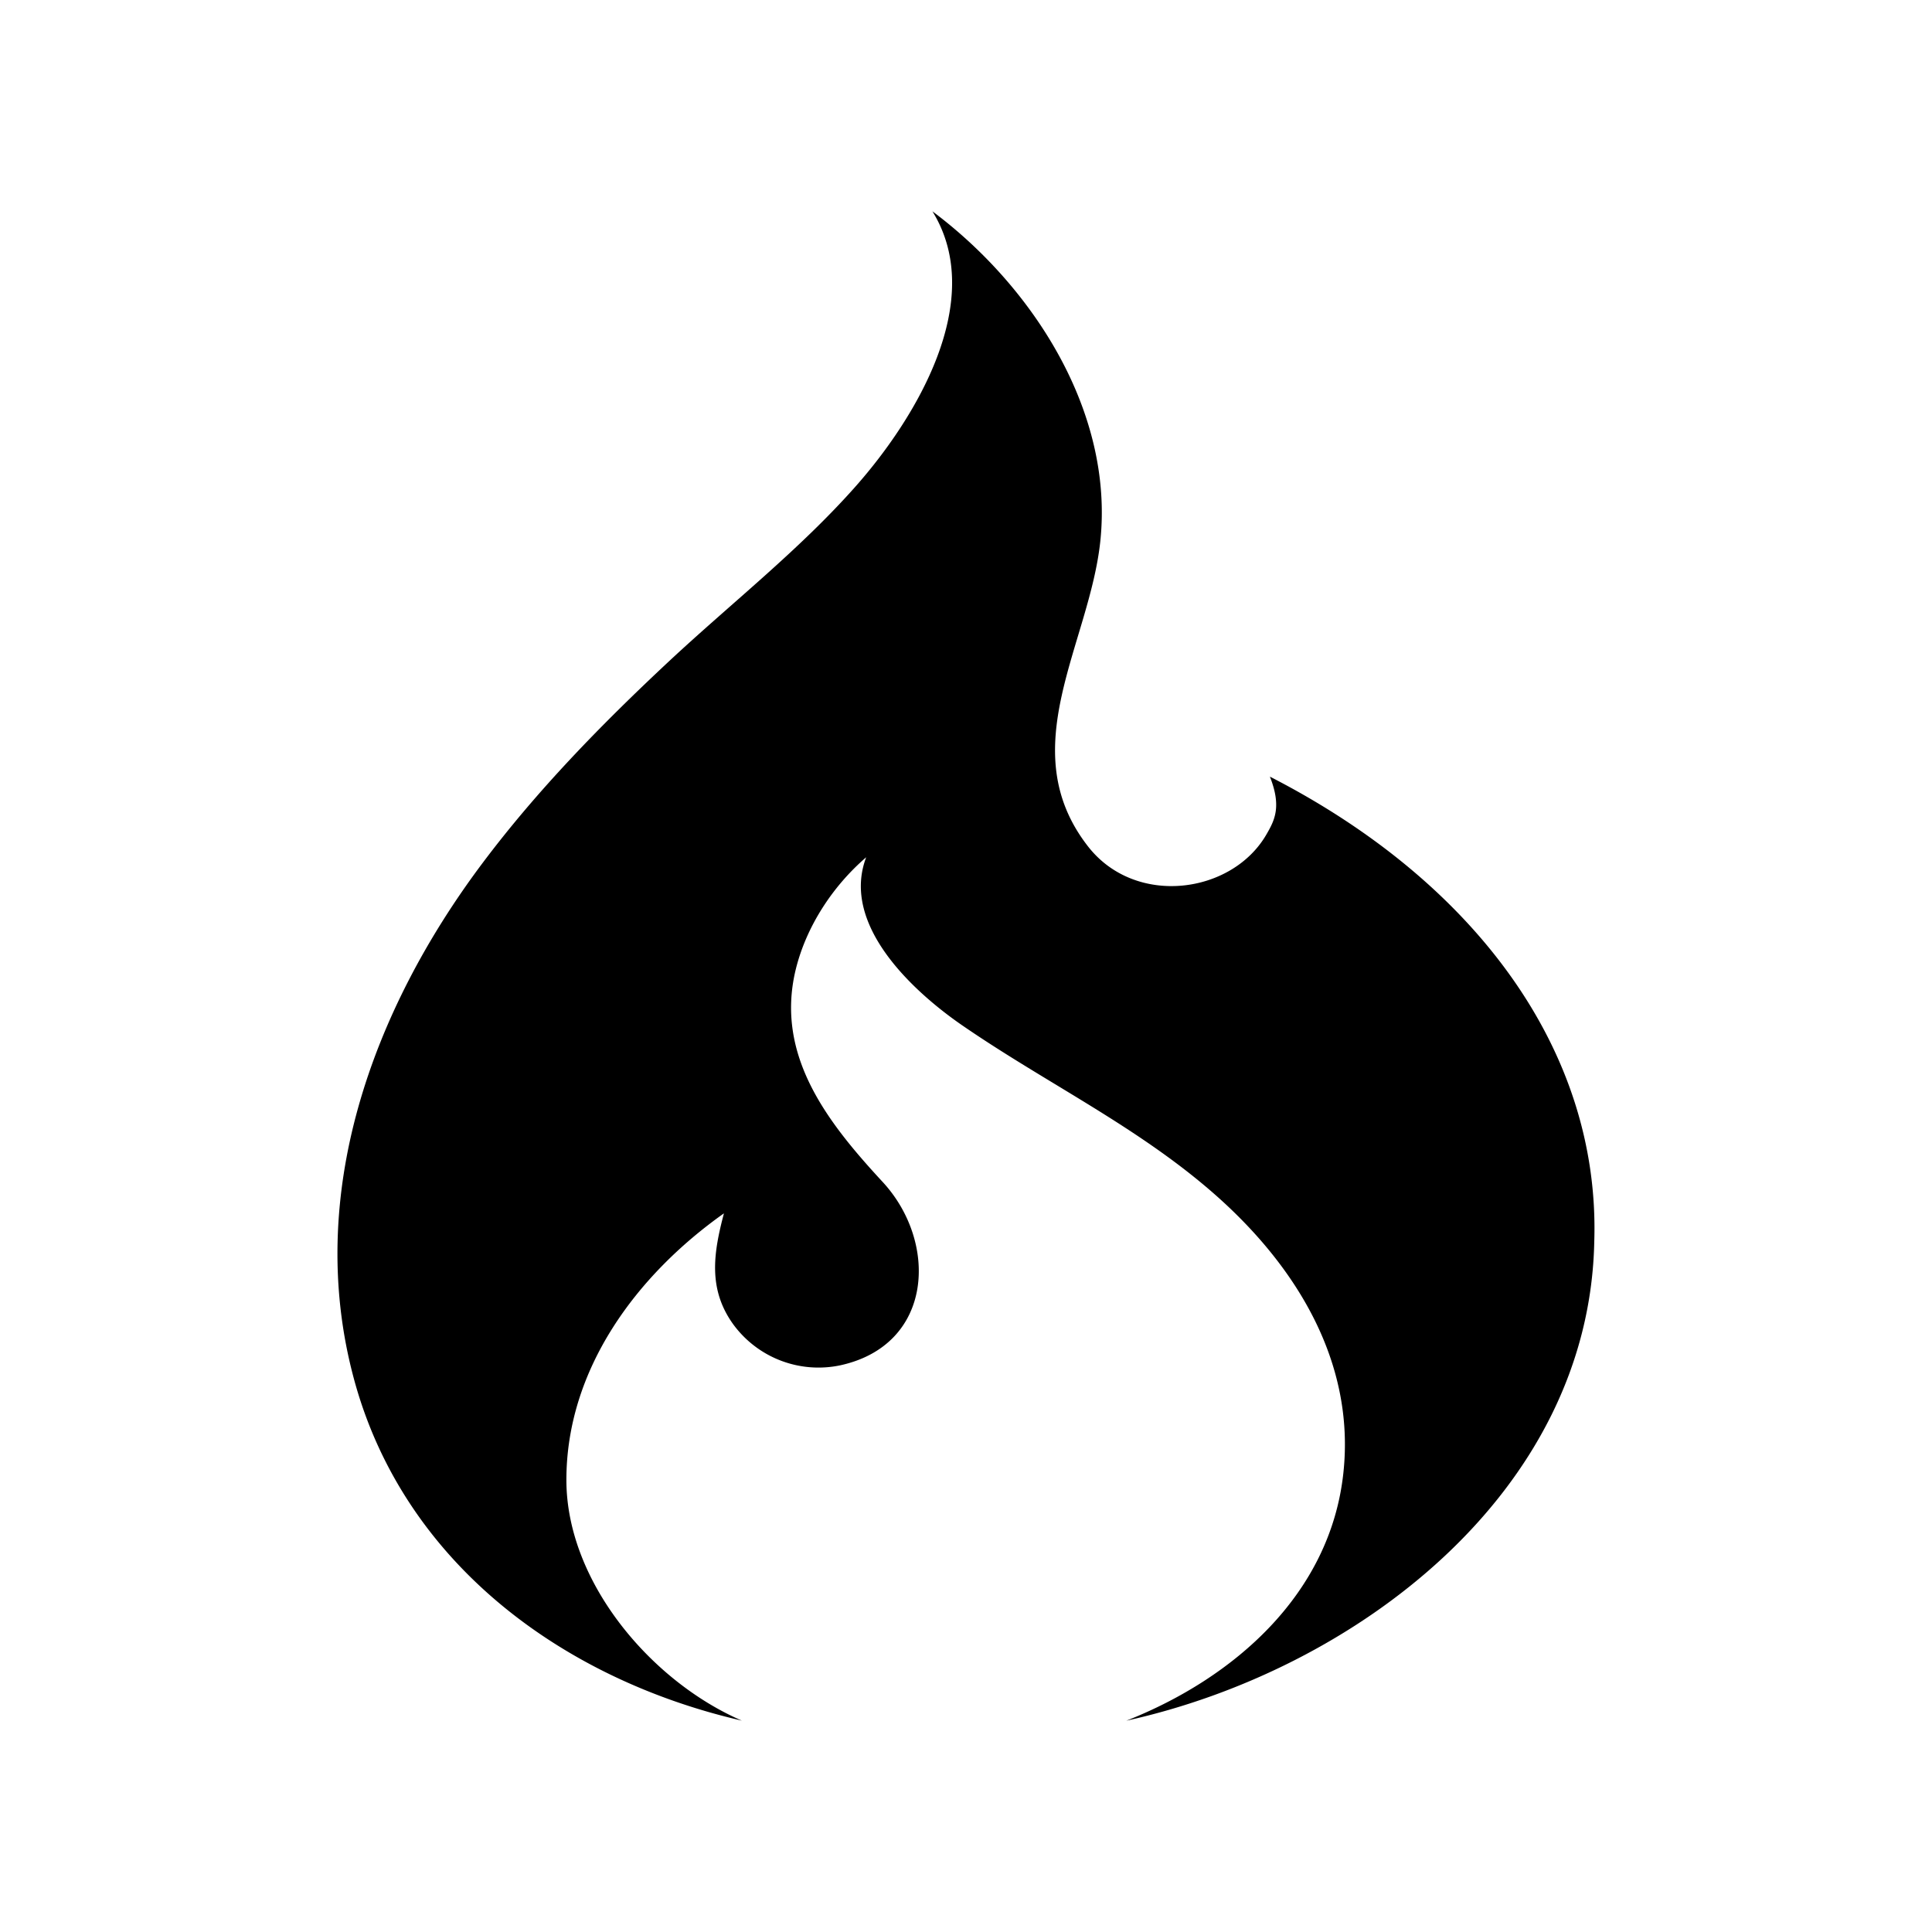 <svg xmlns="http://www.w3.org/2000/svg" width="100%" height="100%" viewBox="0 0 30.72 30.72"><path d="M14.826 3.36c0.88 1.423-0.28 3.306-1.207 4.358-0.899 1.02-1.992 1.873-2.985 2.8-1.066 0.996-2.091 2.044-2.967 3.213-1.753 2.339-2.827 5.28-2.038 8.199 0.788 2.916 3.314 4.772 6.167 5.429-1.44-0.622-2.786-2.203-2.79-3.82-0.003-1.765 1.115-3.262 2.505-4.246-0.167 0.632-0.258 1.21 0.155 1.774a1.68 1.68 0 0 0 1.696 0.642c1.487-0.326 1.556-1.96 0.674-2.914-0.872-0.943-1.715-2.009-1.384-3.377 0.167-0.685 0.588-1.328 1.121-1.787-0.41 1.078 0.755 2.14 1.523 2.67 1.332 0.918 2.793 1.612 4.017 2.688 1.288 1.132 2.24 2.661 2.047 4.435-0.208 1.923-1.736 3.26-3.45 3.936 3.622-0.8 7.365-3.61 7.44-7.627 0.093-3.032-1.903-5.717-5.158-7.384 0.19 0.48 0.074 0.697-0.058 0.924-0.55 0.944-2.082 1.152-2.835 0.184-1.205-1.548 0.025-3.216 0.197-4.855 0.215-2.055-1.073-4.049-2.67-5.242z" /></svg>